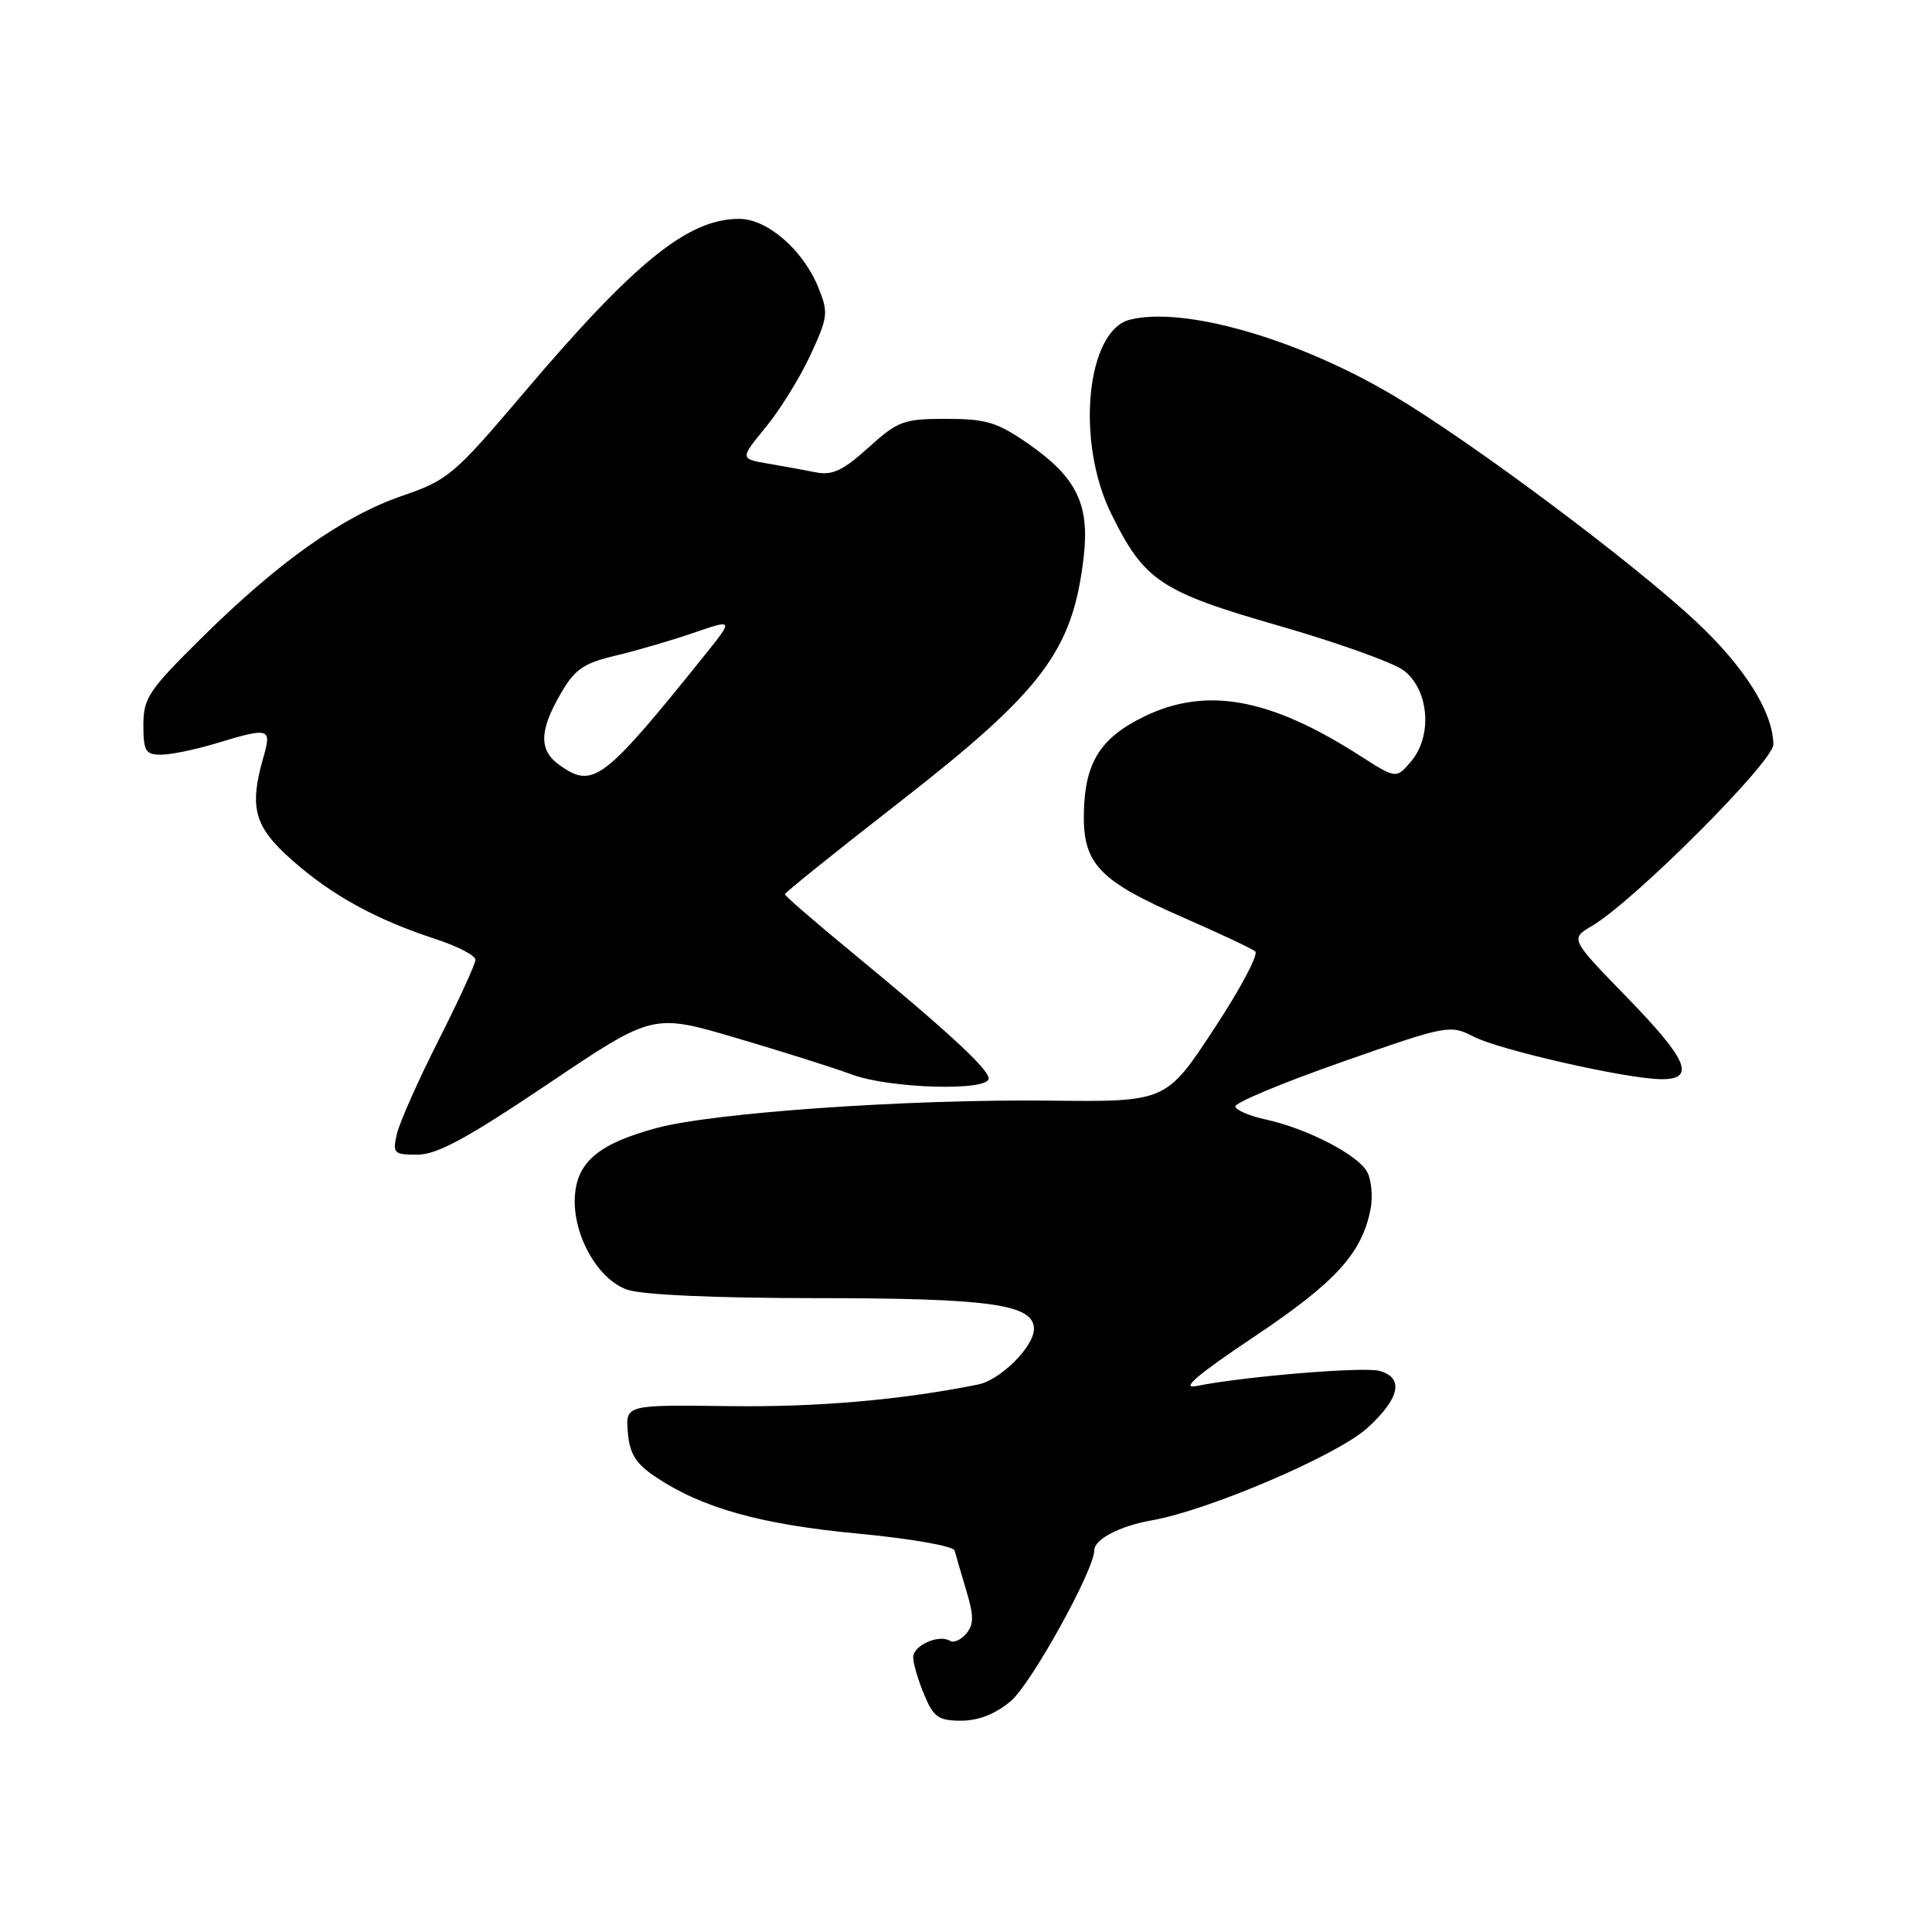 <?xml version="1.0" encoding="UTF-8" standalone="no"?>
<!DOCTYPE svg PUBLIC "-//W3C//DTD SVG 1.1//EN" "http://www.w3.org/Graphics/SVG/1.1/DTD/svg11.dtd" >
<svg xmlns="http://www.w3.org/2000/svg" xmlns:xlink="http://www.w3.org/1999/xlink" version="1.1" viewBox="0 0 256 256">
 <g >
 <path fill="currentColor"
d=" M 133.95 225.39 C 136.64 223.12 145.00 208.02 145.00 205.42 C 145.00 203.96 148.38 202.20 152.63 201.45 C 160.14 200.13 177.17 192.84 181.14 189.25 C 185.50 185.32 186.09 182.52 182.75 181.64 C 180.60 181.08 164.82 182.39 158.50 183.66 C 156.40 184.09 158.69 182.13 166.17 177.13 C 176.95 169.92 180.43 166.12 181.60 160.26 C 181.93 158.60 181.73 156.36 181.16 155.29 C 179.94 153.01 173.16 149.52 167.68 148.33 C 165.57 147.87 163.77 147.10 163.68 146.62 C 163.58 146.13 169.93 143.48 177.78 140.73 C 191.81 135.81 192.12 135.75 195.28 137.37 C 198.81 139.17 215.75 143.00 220.20 143.00 C 224.73 143.00 223.62 140.41 215.52 132.09 C 208.05 124.40 208.05 124.40 210.96 122.68 C 216.53 119.39 235.00 100.91 234.98 98.64 C 234.93 94.35 231.16 88.36 224.68 82.31 C 216.24 74.43 195.08 58.62 184.72 52.46 C 172.07 44.93 156.90 40.55 149.72 42.36 C 143.95 43.80 142.52 58.48 147.22 68.03 C 151.61 76.97 153.75 78.40 169.47 82.92 C 177.15 85.13 184.57 87.78 185.97 88.82 C 189.33 91.32 189.86 97.47 187.00 100.86 C 185.01 103.21 185.01 103.21 180.24 100.16 C 168.30 92.49 159.86 90.95 151.64 94.93 C 145.84 97.74 143.78 100.99 143.62 107.57 C 143.46 114.46 145.54 116.67 156.84 121.60 C 161.60 123.68 165.87 125.69 166.33 126.07 C 166.79 126.45 164.32 131.10 160.83 136.39 C 154.50 146.01 154.50 146.01 139.00 145.84 C 120.37 145.63 94.57 147.43 87.03 149.46 C 79.48 151.50 76.57 153.86 76.19 158.28 C 75.76 163.39 79.11 169.49 83.11 170.89 C 85.07 171.57 94.66 172.00 107.90 172.01 C 131.23 172.01 137.00 172.82 137.00 176.09 C 137.00 178.45 132.55 182.87 129.58 183.46 C 119.36 185.51 108.31 186.47 96.69 186.32 C 82.89 186.14 82.89 186.14 83.19 189.79 C 83.43 192.63 84.23 193.93 86.84 195.68 C 92.99 199.81 100.79 202.00 113.69 203.21 C 120.63 203.87 126.34 204.86 126.49 205.45 C 126.64 206.03 127.33 208.40 128.03 210.72 C 129.05 214.11 129.05 215.23 128.04 216.46 C 127.34 217.29 126.37 217.73 125.88 217.42 C 124.40 216.51 121.00 218.03 121.00 219.60 C 121.00 220.41 121.65 222.62 122.45 224.53 C 123.71 227.55 124.35 228.00 127.37 228.00 C 129.66 228.00 131.91 227.11 133.95 225.39 Z  M 72.59 143.64 C 86.50 134.28 86.50 134.28 97.50 137.52 C 103.55 139.30 110.47 141.48 112.88 142.38 C 117.90 144.24 131.00 144.62 131.00 142.90 C 131.00 141.65 125.41 136.51 112.75 126.08 C 107.94 122.12 104.00 118.71 104.00 118.49 C 104.00 118.28 110.72 112.88 118.93 106.49 C 138.17 91.52 142.13 86.28 143.59 73.85 C 144.41 66.84 142.66 63.25 136.25 58.80 C 132.14 55.95 130.67 55.50 125.40 55.50 C 119.73 55.50 118.99 55.77 115.07 59.31 C 111.75 62.32 110.29 63.01 108.18 62.60 C 106.70 62.31 103.82 61.78 101.77 61.43 C 98.04 60.79 98.04 60.79 101.47 56.60 C 103.36 54.30 106.02 50.00 107.39 47.04 C 109.72 42.00 109.79 41.43 108.43 38.08 C 106.40 33.10 101.67 29.00 97.94 29.00 C 91.18 29.00 84.18 34.65 69.45 52.00 C 60.17 62.94 59.38 63.61 53.29 65.70 C 45.43 68.41 36.95 74.41 26.75 84.49 C 19.70 91.45 19.00 92.50 19.00 96.07 C 19.00 99.52 19.28 100.00 21.34 100.00 C 22.63 100.00 25.89 99.33 28.59 98.51 C 35.69 96.36 36.02 96.45 34.93 100.24 C 32.97 107.06 33.66 109.53 38.75 114.02 C 44.01 118.66 49.82 121.85 57.75 124.44 C 60.64 125.39 63.00 126.61 63.00 127.17 C 63.00 127.72 60.80 132.52 58.11 137.84 C 55.42 143.15 52.94 148.74 52.59 150.25 C 52.00 152.83 52.17 153.00 55.32 153.00 C 57.90 153.00 61.90 150.83 72.59 143.64 Z  M 74.22 101.44 C 71.40 99.47 71.41 96.92 74.25 91.99 C 76.15 88.68 77.27 87.90 81.50 86.89 C 84.25 86.24 88.91 84.88 91.86 83.87 C 97.21 82.03 97.21 82.03 93.41 86.77 C 79.99 103.47 78.61 104.52 74.22 101.44 Z "/>
</g>
</svg>
